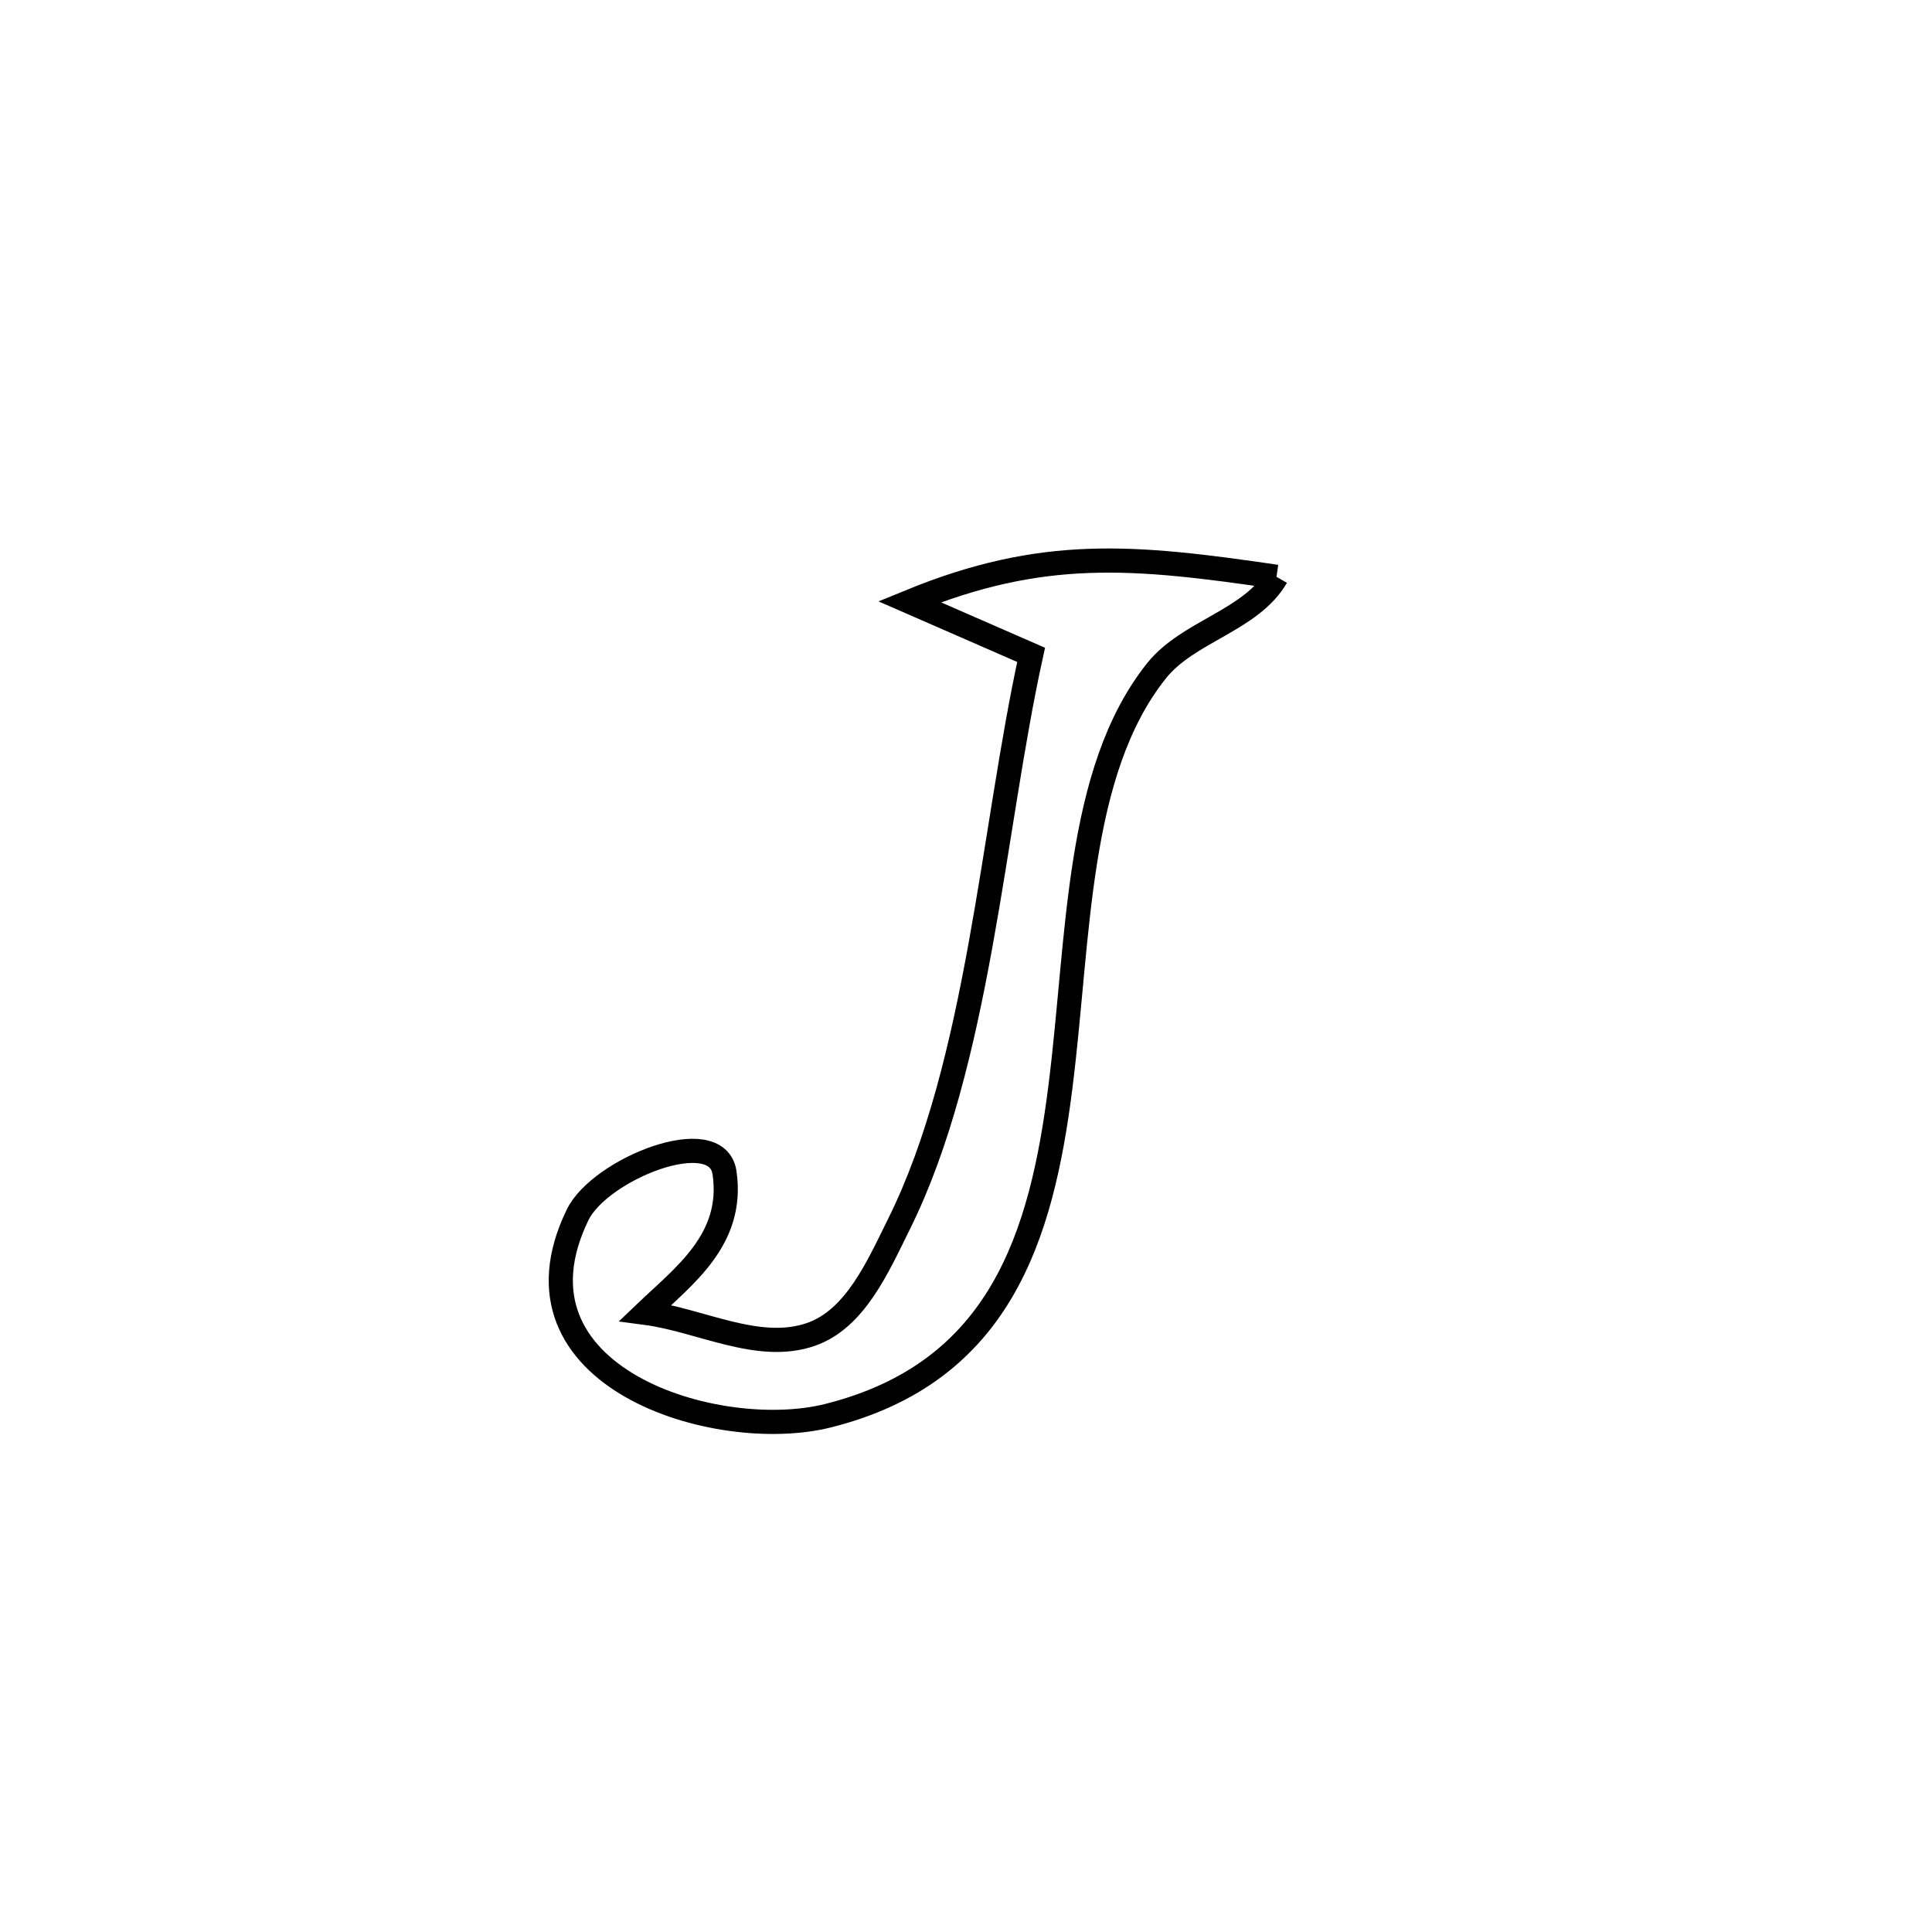 <svg xmlns="http://www.w3.org/2000/svg" viewBox="0.0 0.0 24.0 24.0" height="200px" width="200px"><path fill="none" stroke="black" stroke-width=".3" stroke-opacity="1.0"  filling="0" d="M15.857 7.165 L15.857 7.165 C15.541 7.71 14.762 7.839 14.368 8.331 C13.362 9.591 13.409 11.637 13.173 13.501 C12.938 15.366 12.421 17.05 10.287 17.586 C8.904 17.934 6.196 17.108 7.175 15.092 C7.451 14.522 8.907 13.941 9 14.567 C9.123 15.398 8.493 15.852 8.016 16.308 L8.016 16.308 C8.702 16.398 9.422 16.804 10.075 16.576 C10.626 16.384 10.907 15.731 11.166 15.209 C12.161 13.208 12.329 10.311 12.809 8.135 L12.809 8.135 C12.305 7.915 11.802 7.695 11.298 7.475 L11.298 7.475 C12.957 6.794 14.084 6.906 15.857 7.165 L15.857 7.165"></path></svg>